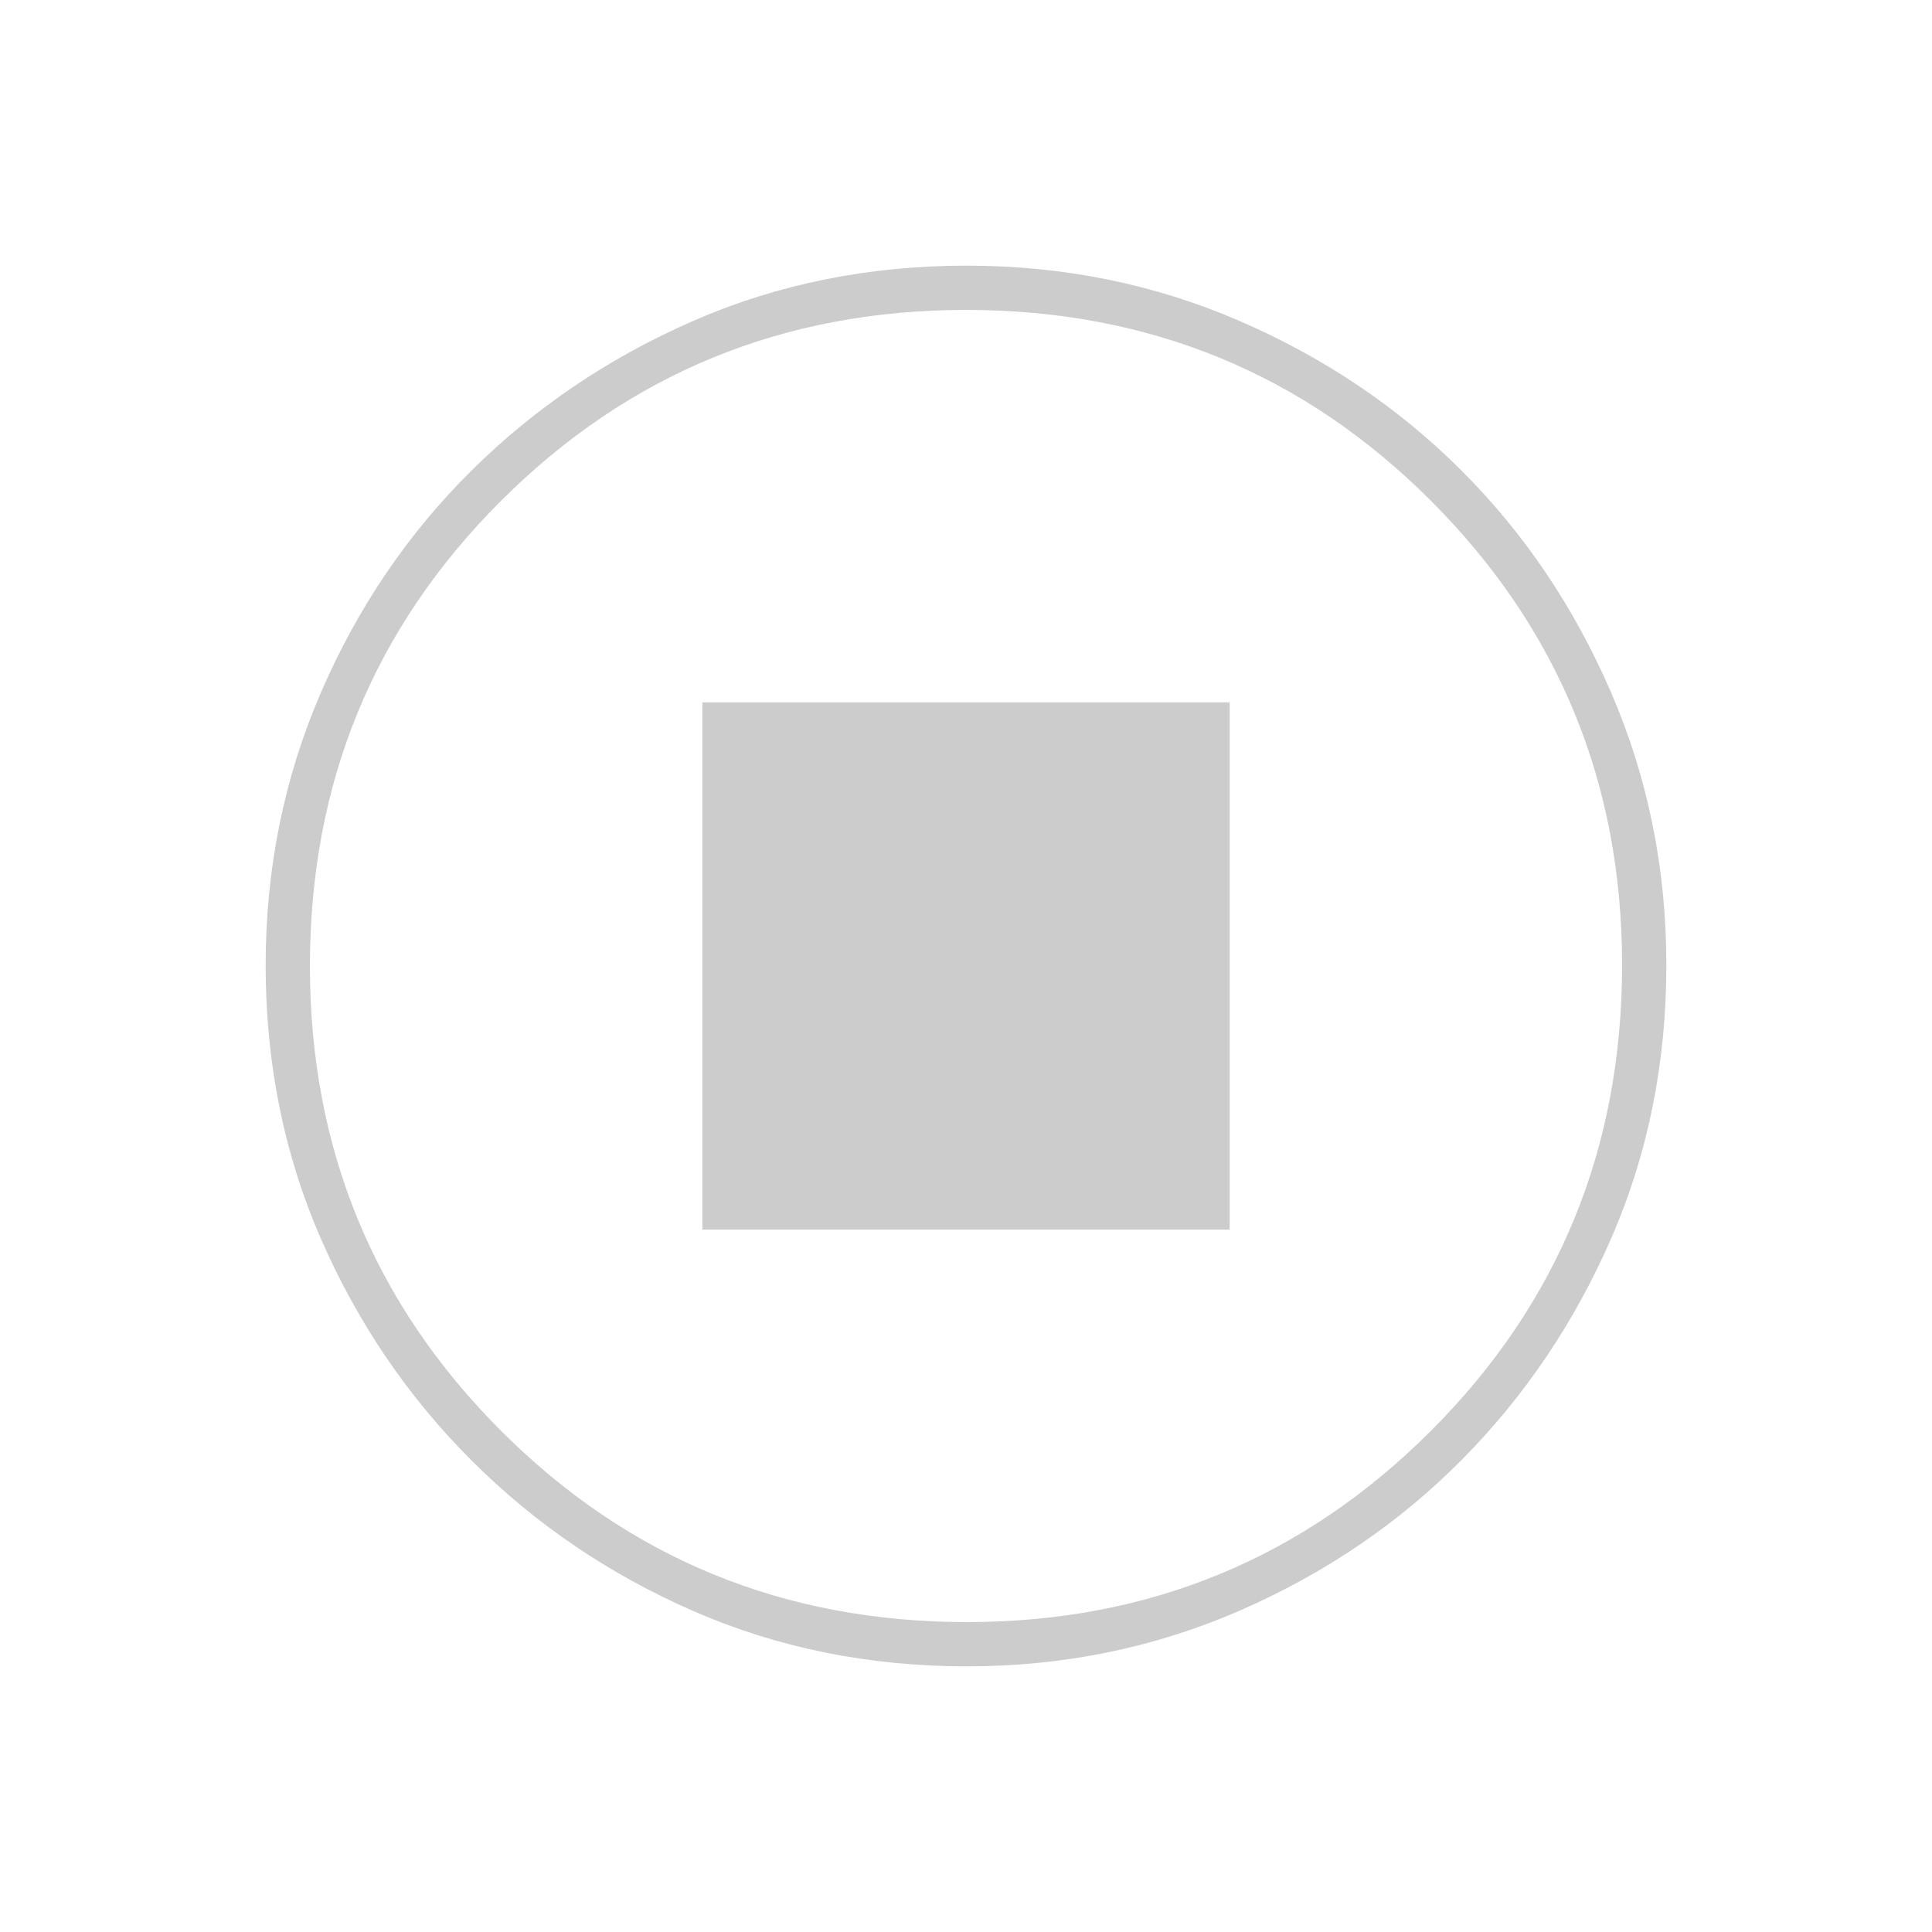 <svg xmlns="http://www.w3.org/2000/svg" height="48px" viewBox="0 -960 960 960" width="48px" fill="#CCCCCC"><path d="M349-349h262v-262H349v262Zm131.44 217q-72.91 0-135.73-27.39-62.83-27.39-110.34-74.85-47.52-47.46-74.94-110.27Q132-407.33 132-480.33q0-71.99 27.39-135.39 27.39-63.4 74.85-110.41 47.46-47.02 110.27-74.44Q407.33-828 480.33-828q71.99 0 135.39 27.39 63.4 27.39 110.41 74.35 47.02 46.96 74.44 110.43Q828-552.35 828-480.44q0 72.91-27.39 135.73-27.39 62.83-74.35 110.16-46.96 47.33-110.43 74.94Q552.35-132 480.44-132Zm.06-22Q616-154 711-249t95-231.5Q806-616 711.19-711T480-806q-136 0-231 94.81T154-480q0 136 95 231t231.5 95Zm-.5-326Z"/></svg>
